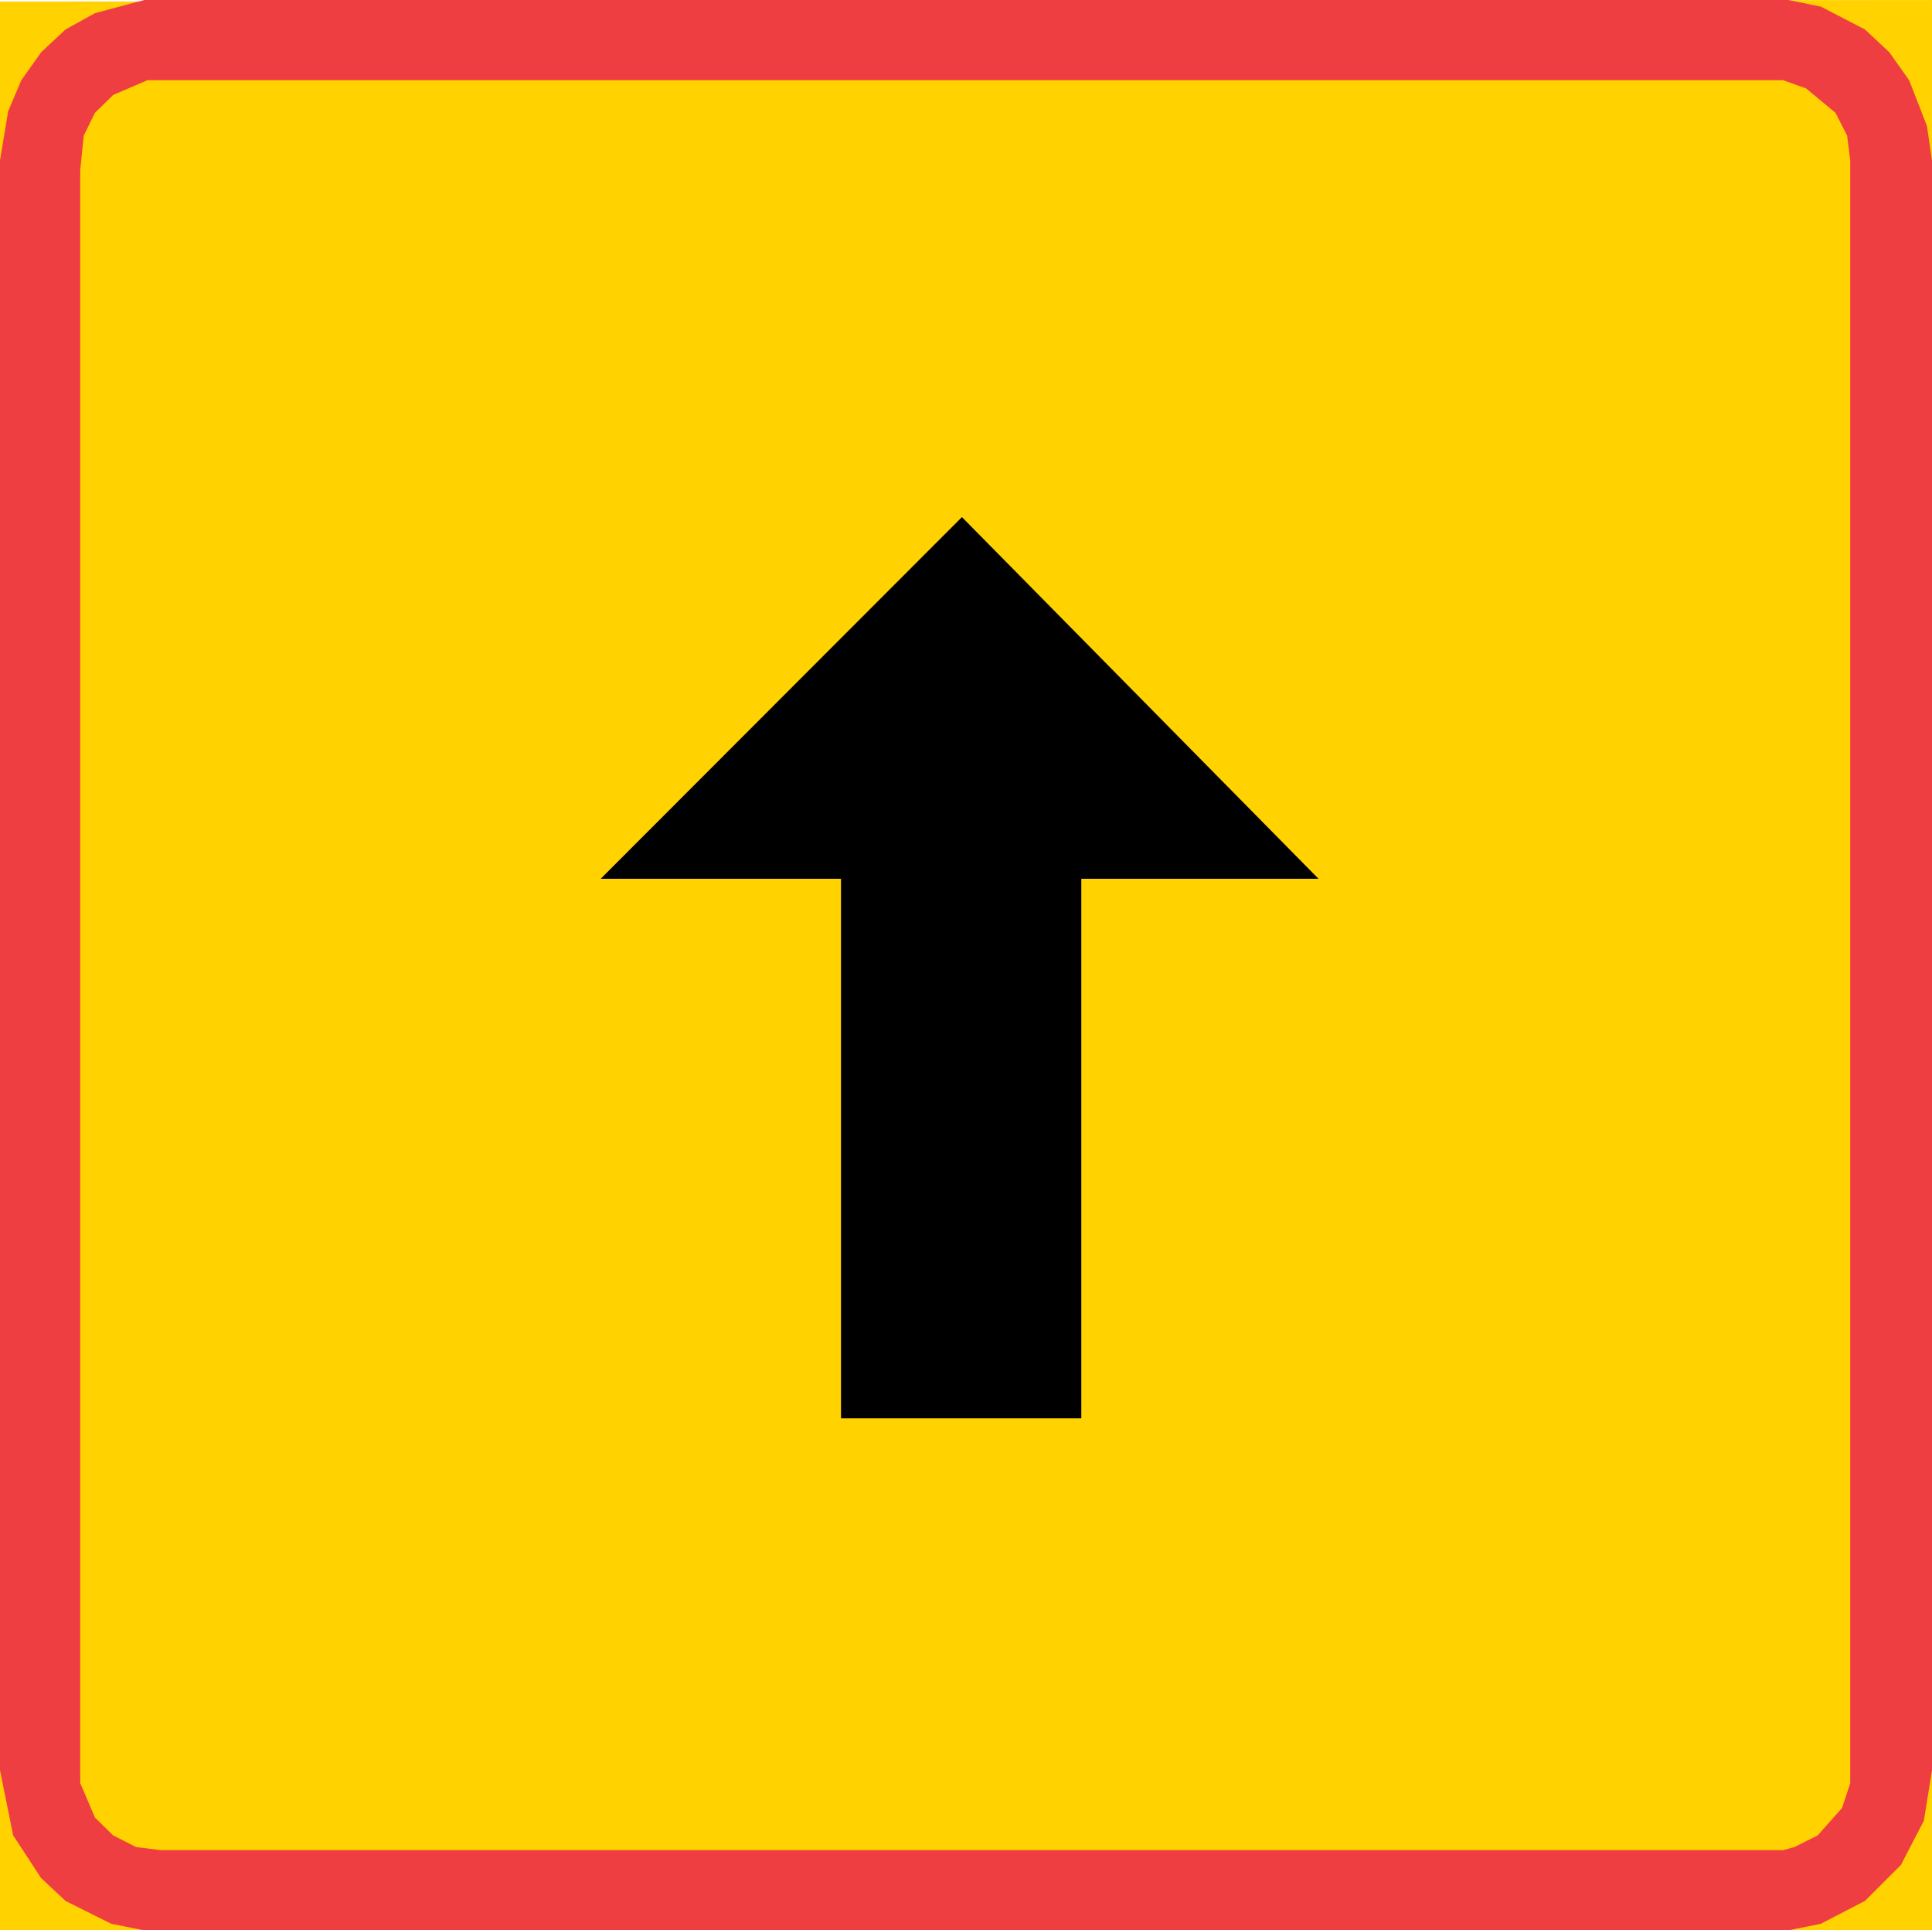 <?xml version="1.0" encoding="UTF-8" standalone="no"?>
<svg
   xmlns:dc="http://purl.org/dc/elements/1.1/"
   xmlns:cc="http://creativecommons.org/ns#"
   xmlns:rdf="http://www.w3.org/1999/02/22-rdf-syntax-ns#"
   xmlns:svg="http://www.w3.org/2000/svg"
   xmlns="http://www.w3.org/2000/svg"
   id="svg18"
   xml:space="preserve"
   viewBox="0 0 358.92 358.56"
   height="358.56"
   width="358.92"
   y="0px"
   x="0px"
   version="1.1"><defs
   id="defs22" />
<g
   transform="translate(-123.76,-222.44)"
   id="Kuvataso_1">
</g>
<g
   transform="translate(-123.76,-222.44)"
   id="_x30_">
</g>
<g
   transform="translate(-123.76,-222.44)"
   id="KUVA">
</g>
<g
   transform="translate(-123.76,-222.44)"
   id="HAT">
</g>
<g
   transform="translate(-123.76,-222.44)"
   id="HATKEL">
</g>
<g
   transform="translate(-123.76,-222.44)"
   id="HATPUN">
	<g
   id="g15">
		<polygon
   id="polygon7"
   points="482.68,222.44 482.68,581 123.76,581 123.76,222.728 "
   style="clip-rule:evenodd;fill:#ffd200;fill-rule:evenodd" />
		<polygon
   id="polygon9"
   points="135.928,575.528 131.392,571.28 126.208,563.36 123.76,551.264 123.76,252.248 125.272,243.104 127.72,237.344 131.392,232.16 135.928,227.912 141.4,224.888 150.544,222.44 455.968,222.44 462.016,223.664 470.224,227.912 474.76,232.16 478.432,237.344 481.744,245.84 482.68,252.248 482.68,551.264 481.168,560.624 476.92,568.832 470.224,575.528 462.016,579.776 455.968,581 150.544,581 144.424,579.776 "
   style="clip-rule:evenodd;fill:#ef3e42;fill-rule:evenodd" />
		<polygon
   id="polygon11"
   points="144.784,563.36 141.4,560.048 138.664,553.64 138.664,254.048 139.312,247.64 141.4,243.392 144.784,240.08 151.12,237.344 455.032,237.344 459.28,238.856 464.752,243.392 466.912,247.64 467.488,252.248 467.488,553.64 465.976,558.248 461.44,563.36 457.12,565.52 455.032,566.096 153.568,566.096 149.032,565.52 "
   style="clip-rule:evenodd;fill:#ffd200;fill-rule:evenodd" />
		<polygon
   id="polygon13"
   points="368.704,385.664 302.464,318.488 235.36,385.664 280,385.664 280,485.888 324.64,485.888 324.64,385.664 "
   style="clip-rule:evenodd;fill-rule:evenodd" />
	</g>
</g>
</svg>